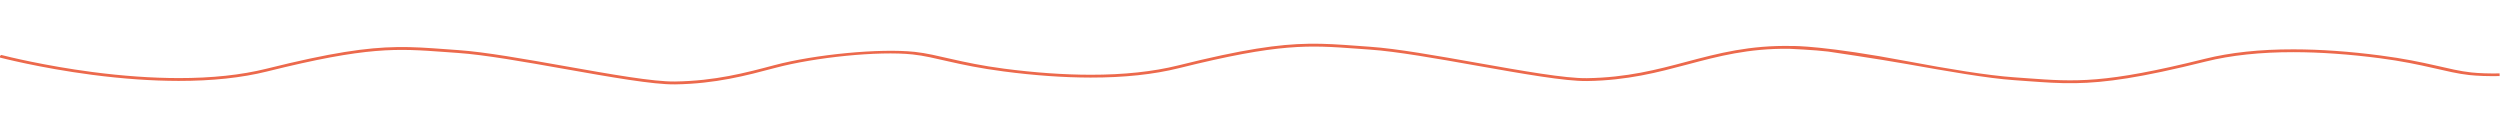 <?xml version="1.0" encoding="utf-8"?>
<!-- Generator: Adobe Illustrator 25.4.0, SVG Export Plug-In . SVG Version: 6.00 Build 0)  -->
<svg version="1.1" id="Capa_1" xmlns="http://www.w3.org/2000/svg" xmlns:xlink="http://www.w3.org/1999/xlink" x="0px" y="0px"
	 viewBox="0 0 6000 300" style="enable-background:new 0 0 6000 300;" xml:space="preserve">
<style type="text/css">
	.st0{fill:#EC694C;}
</style>
<path class="st0" d="M5999,176.2c-25.2,0.4-48.3-0.3-67.5-2.3c-55.3-5.9-105.1-26-218.7-40.8c-73.9-9.7-144-14.6-208.2-14.7
	c-80.3-0.1-151.8,7.5-212.3,22.6c-241.9,60.3-311.5,55.2-426.7,46.8c-10.2-0.7-20.7-1.5-31.7-2.3c-63.2-4.3-161.2-20.6-255.6-38.4
	c-197.9-37.4-273.1-36.9-276.7-36.7c-102.7-2.3-176.8,17.4-254.3,37.9c-70,18.6-142.3,37.8-238.5,39.3h-0.6
	c-51.3,0.8-154.5-17.5-263.8-36.9c-94.8-16.8-192.8-34.2-256.4-38.5c-11-0.7-21.5-1.5-31.6-2.3c-41.1-3-76.4-5.6-115.7-4.9
	c-71.5,1.1-156.3,12.9-313.1,52c-59.9,14.9-130.8,22.5-210.5,22.4c-63.9-0.1-133.6-5-207.2-14.6c-105.6-13.8-160-34.5-214.2-40.3
	c-84.1-9-240.1,6.1-336.9,31.8c-70,18.6-142.3,37.8-238.5,39.3h-0.6c-51.3,0.8-154.5-17.5-263.8-36.9
	c-94.8-16.8-192.8-34.2-256.4-38.5c-11-0.7-21.5-1.5-31.6-2.3c-41.1-3-76.4-5.6-115.7-4.9c-71.5,1.1-156.3,12.9-313.1,52
	c-59.9,14.9-130.8,22.5-210.5,22.4c-63.9-0.1-133.6-5-207.2-14.6C107.3,157.8,18.8,135.9,3,131.9l-6.8,5.3l2.5,0.7
	c0.9,0.2,95.7,25.1,221.6,41.6c73.9,9.7,144,14.6,208.2,14.7c80.3,0.1,151.8-7.5,212.3-22.6c241.9-60.3,311.5-55.2,426.7-46.8
	c10.2,0.7,20.7,1.5,31.7,2.3c63.2,4.3,161,21.6,255.6,38.4c109.6,19.4,213.1,37.8,265.1,37h0.6c97.1-1.5,169.8-20.9,240.2-39.6
	c95.1-25.3,247.3-41,329.7-32.2c55.3,5.9,105.1,26,218.7,40.8c73.9,9.7,144,14.6,208.2,14.7c80.3,0.1,151.8-7.5,212.3-22.6
	c241.9-60.3,311.5-55.2,426.7-46.8c10.2,0.7,20.7,1.5,31.7,2.3c63.2,4.3,161,21.6,255.6,38.4c109.6,19.4,213.1,37.8,265.1,37h0.6
	c97.1-1.5,169.8-20.9,240.2-39.6c74.9-19.9,146.6-38.9,244.3-37.8c0,0,63,2.8,93.9,6.7c0,0,121.4,17.9,189.8,30.1
	c94.8,16.8,192.8,34.2,256.4,38.5c11,0.7,21.5,1.5,31.6,2.3c41.1,3,76.4,5.6,115.7,4.9c71.5-1.1,156.3-12.9,313.1-52
	c59.9-14.9,130.8-22.5,210.5-22.4c63.9,0.1,133.6,5,207.2,14.6c105.6,13.8,160,34.5,214.2,40.3c20.6,2.2,45.6,3,72.9,2.5v-6.4H5999z
	"/>
</svg>
